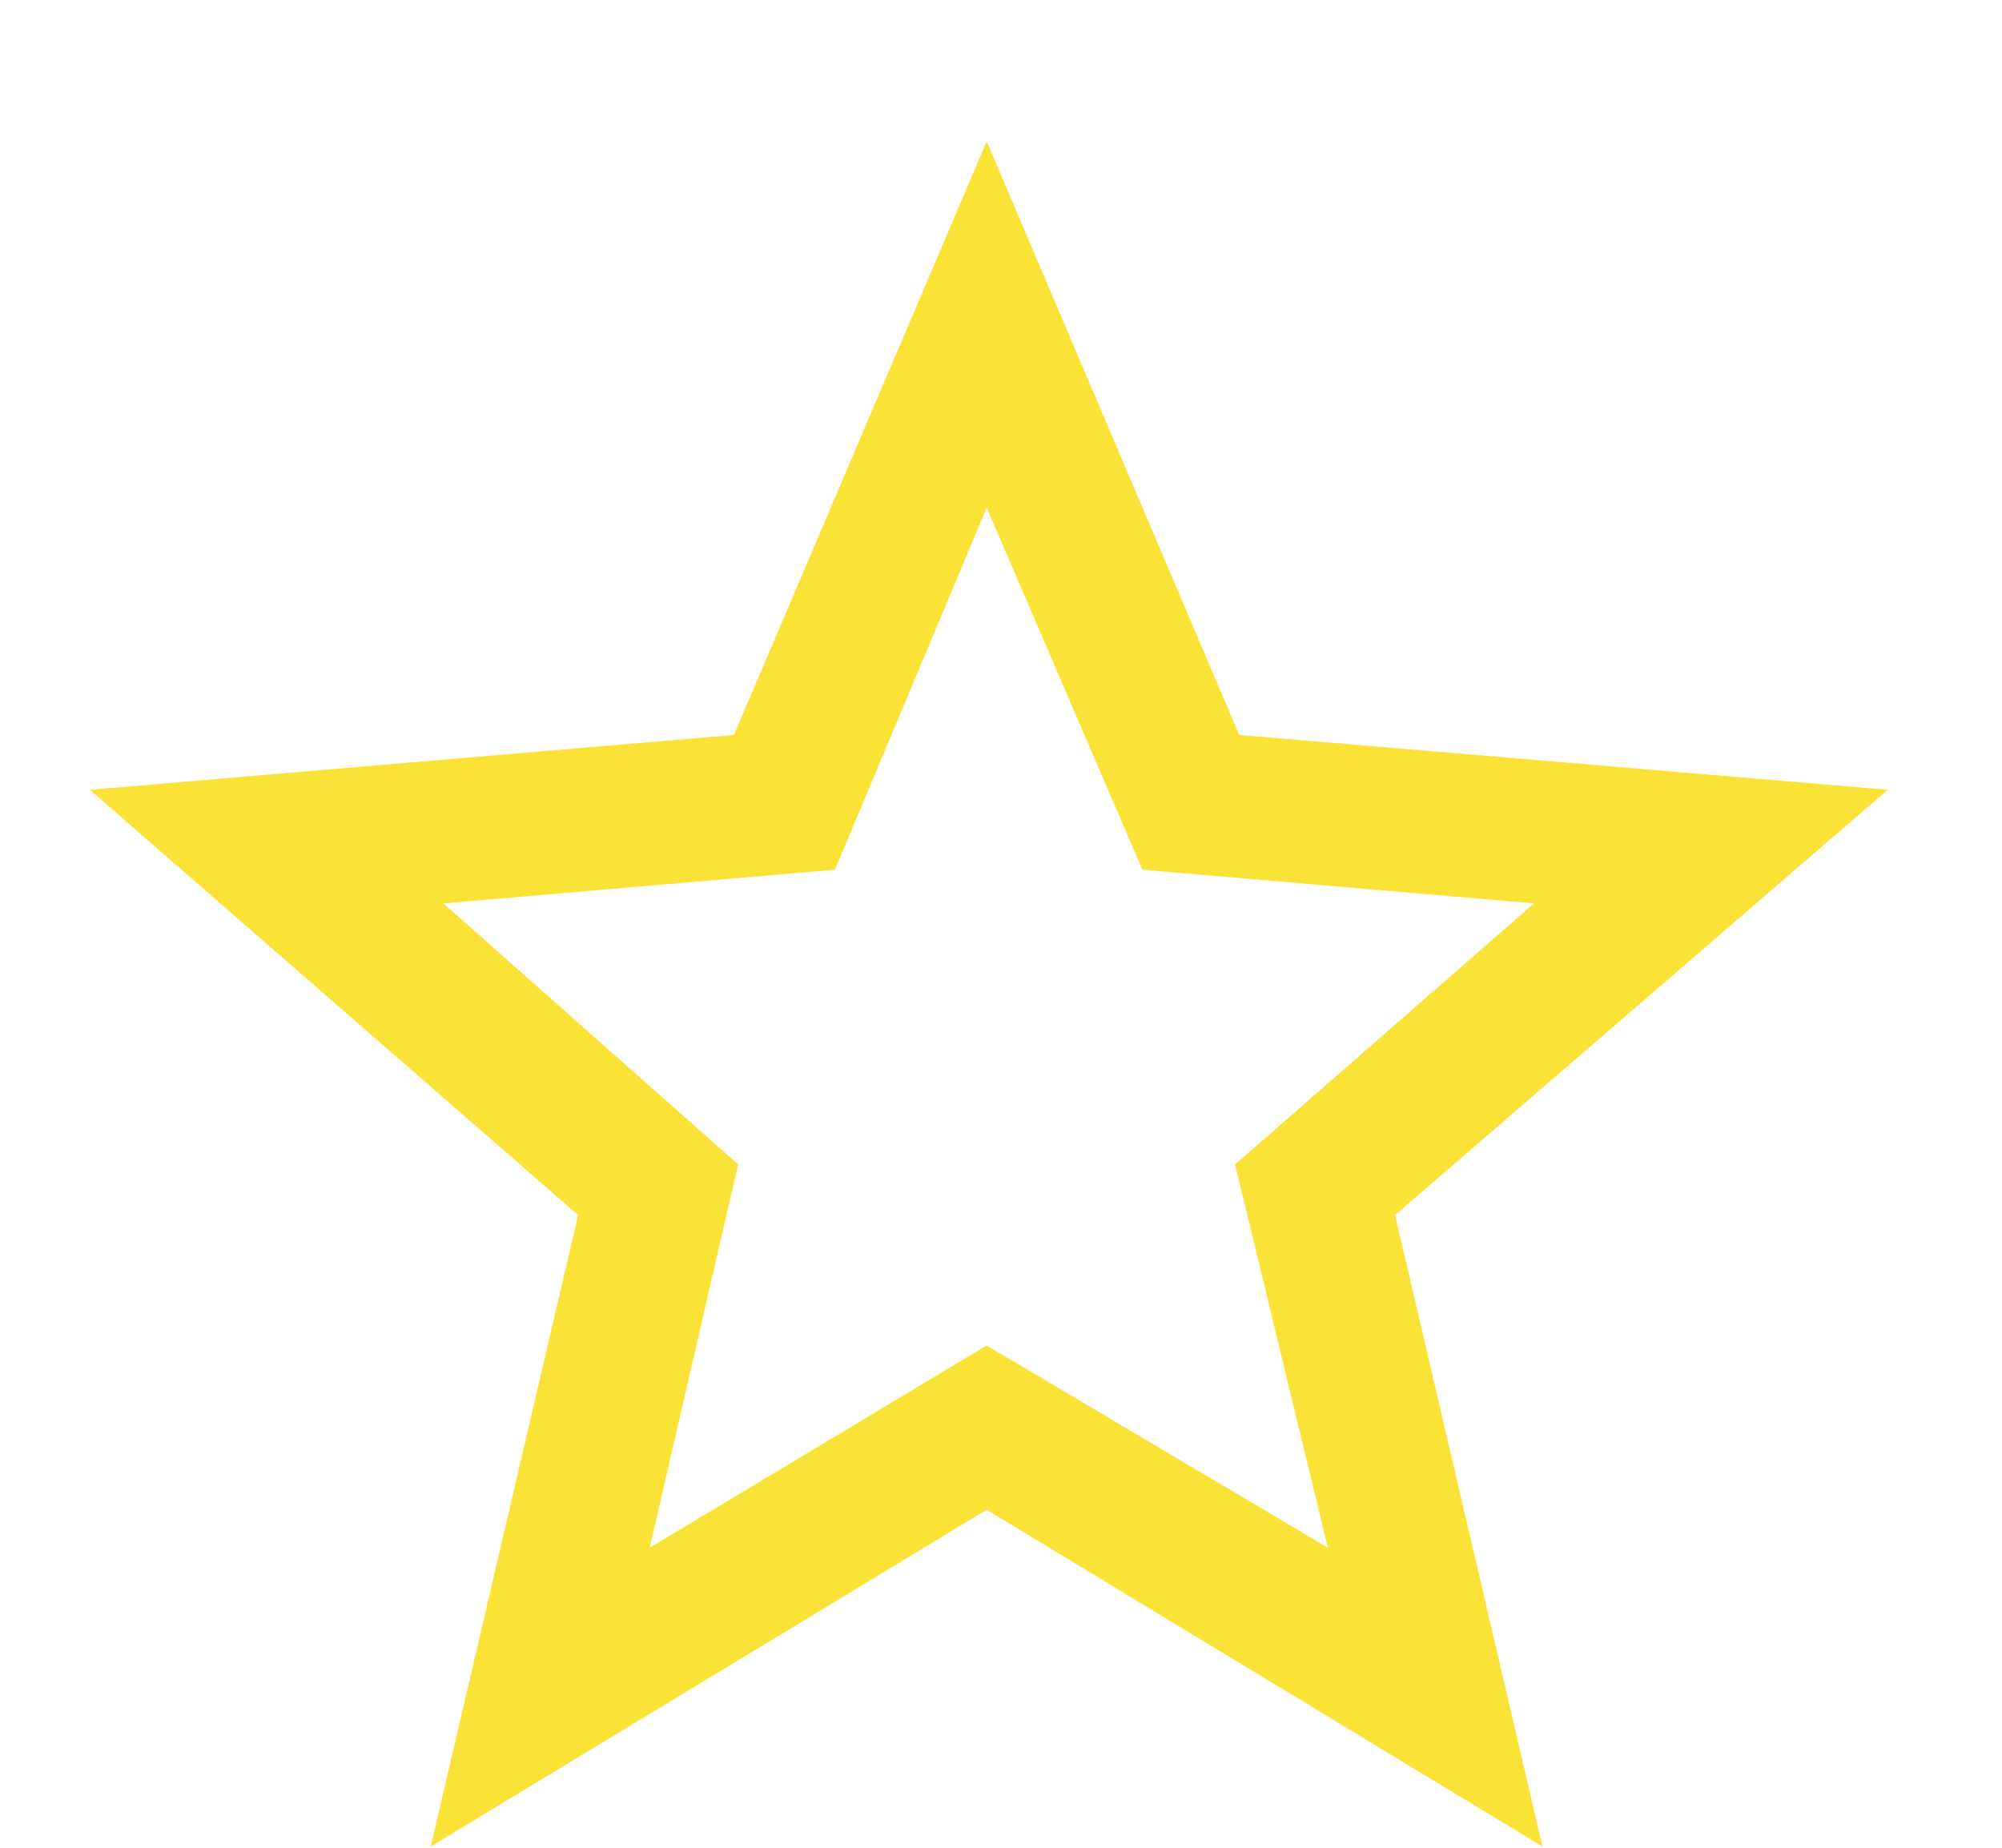 <svg width="13" height="12" viewBox="0 0 13 12" fill="none" xmlns="http://www.w3.org/2000/svg">
<path d="M12.258 5.129L9.059 7.891L10.016 11.992L6.407 9.805L2.797 11.992L3.754 7.891L0.583 5.129L4.766 4.773L6.407 0.918L8.047 4.773L12.258 5.129ZM6.407 8.738L8.622 10.051L8.02 7.562L9.961 5.867L7.418 5.648L6.407 3.297L5.422 5.648L2.879 5.867L4.793 7.562L4.219 10.051L6.407 8.738Z" fill="#FBE237"/>
</svg>
